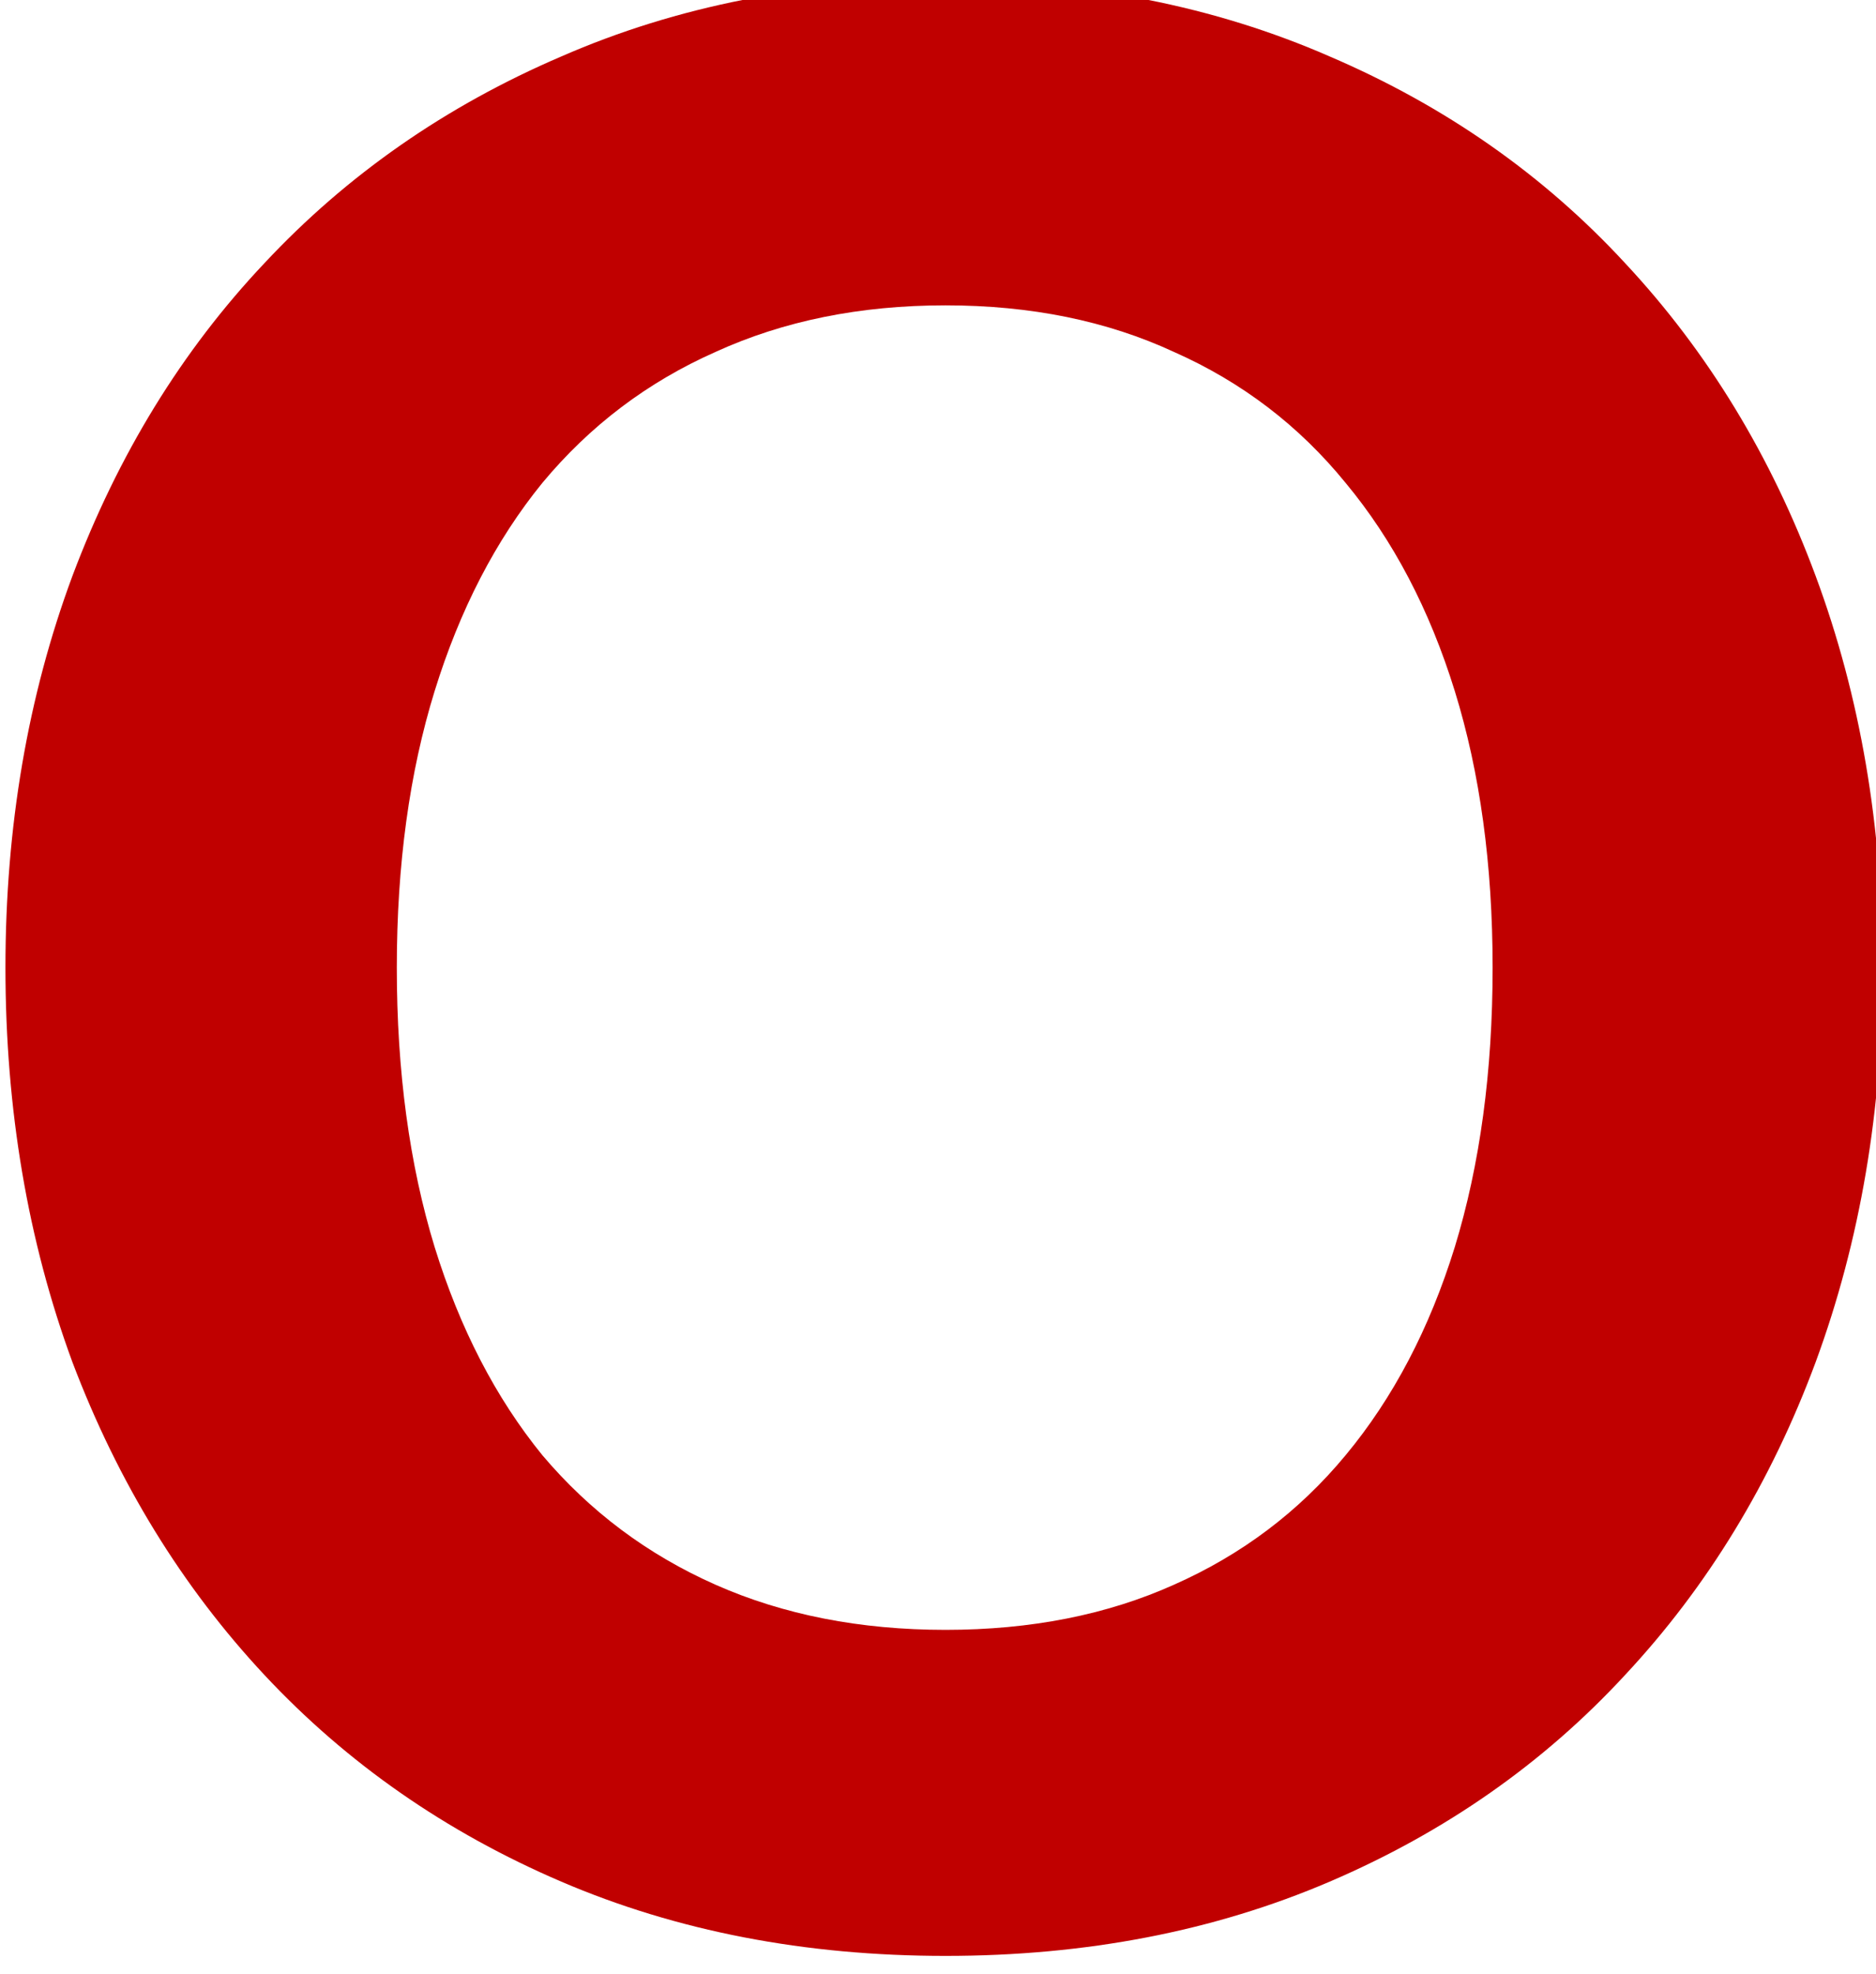 <?xml version="1.0" encoding="UTF-8" standalone="no"?>
<!-- Created with Inkscape (http://www.inkscape.org/) -->

<svg
   width="15.999mm"
   height="16.83mm"
   viewBox="0 0 15.999 16.83"
   version="1.1"
   id="svg488"
   inkscape:version="1.2.2 (b0a8486541, 2022-12-01)"
   sodipodi:docname="ordec_icon.svg"
   xmlns:inkscape="http://www.inkscape.org/namespaces/inkscape"
   xmlns:sodipodi="http://sodipodi.sourceforge.net/DTD/sodipodi-0.dtd"
   xmlns="http://www.w3.org/2000/svg"
   xmlns:svg="http://www.w3.org/2000/svg">
  <sodipodi:namedview
     id="namedview490"
     pagecolor="#ffffff"
     bordercolor="#666666"
     borderopacity="1.0"
     inkscape:showpageshadow="2"
     inkscape:pageopacity="0.0"
     inkscape:pagecheckerboard="0"
     inkscape:deskcolor="#d1d1d1"
     inkscape:document-units="mm"
     showgrid="false"
     inkscape:zoom="2.1568741"
     inkscape:cx="135.84474"
     inkscape:cy="60.504227"
     inkscape:window-width="1279"
     inkscape:window-height="1382"
     inkscape:window-x="1280"
     inkscape:window-y="0"
     inkscape:window-maximized="0"
     inkscape:current-layer="text114" />
  <defs
     id="defs485" />
  <g
     inkscape:label="Layer 1"
     inkscape:groupmode="layer"
     id="layer1"
     transform="translate(-0.595,-2.552)">
    <g
       id="g468"
       transform="matrix(0.353,0,0,-0.353,-71.684,262.974)">
      <g
         id="g110">
        <g
           aria-label="O"
           transform="matrix(1,0,0,-1,203.2,690.989)"
           id="text114"
           style="font-weight:bold;font-size:72px;font-family:Carlito;-inkscape-font-specification:Carlito-Bold;fill:#c00000">
          <path
             d="m 47.039,-23.379 q 0,5.133 -1.617,9.527 -1.617,4.359 -4.605,7.559 -2.953,3.199 -7.137,4.992 -4.184,1.793 -9.281,1.793 -5.098,0 -9.281,-1.793 Q 10.934,-3.094 7.945,-6.293 4.957,-9.492 3.305,-13.852 1.688,-18.246 1.688,-23.379 q 0,-5.098 1.617,-9.457 1.652,-4.395 4.641,-7.559 2.988,-3.199 7.172,-4.992 4.184,-1.828 9.281,-1.828 5.098,0 9.281,1.828 4.184,1.793 7.137,4.992 2.988,3.199 4.605,7.559 1.617,4.359 1.617,9.457 z m -9.422,0 q 0,-3.727 -0.914,-6.68 -0.914,-2.953 -2.637,-5.027 -1.688,-2.074 -4.148,-3.164 -2.426,-1.125 -5.52,-1.125 -3.094,0 -5.555,1.125 -2.461,1.09 -4.184,3.164 -1.688,2.074 -2.602,5.027 -0.914,2.953 -0.914,6.68 0,3.762 0.914,6.75 0.914,2.953 2.602,5.027 1.723,2.039 4.184,3.129 2.461,1.09 5.555,1.09 3.094,0 5.52,-1.09 2.461,-1.09 4.148,-3.129 1.723,-2.074 2.637,-5.027 0.914,-2.988 0.914,-6.75 z"
             id="path438" />
        </g>
      </g>
    </g>
  </g>
</svg>
